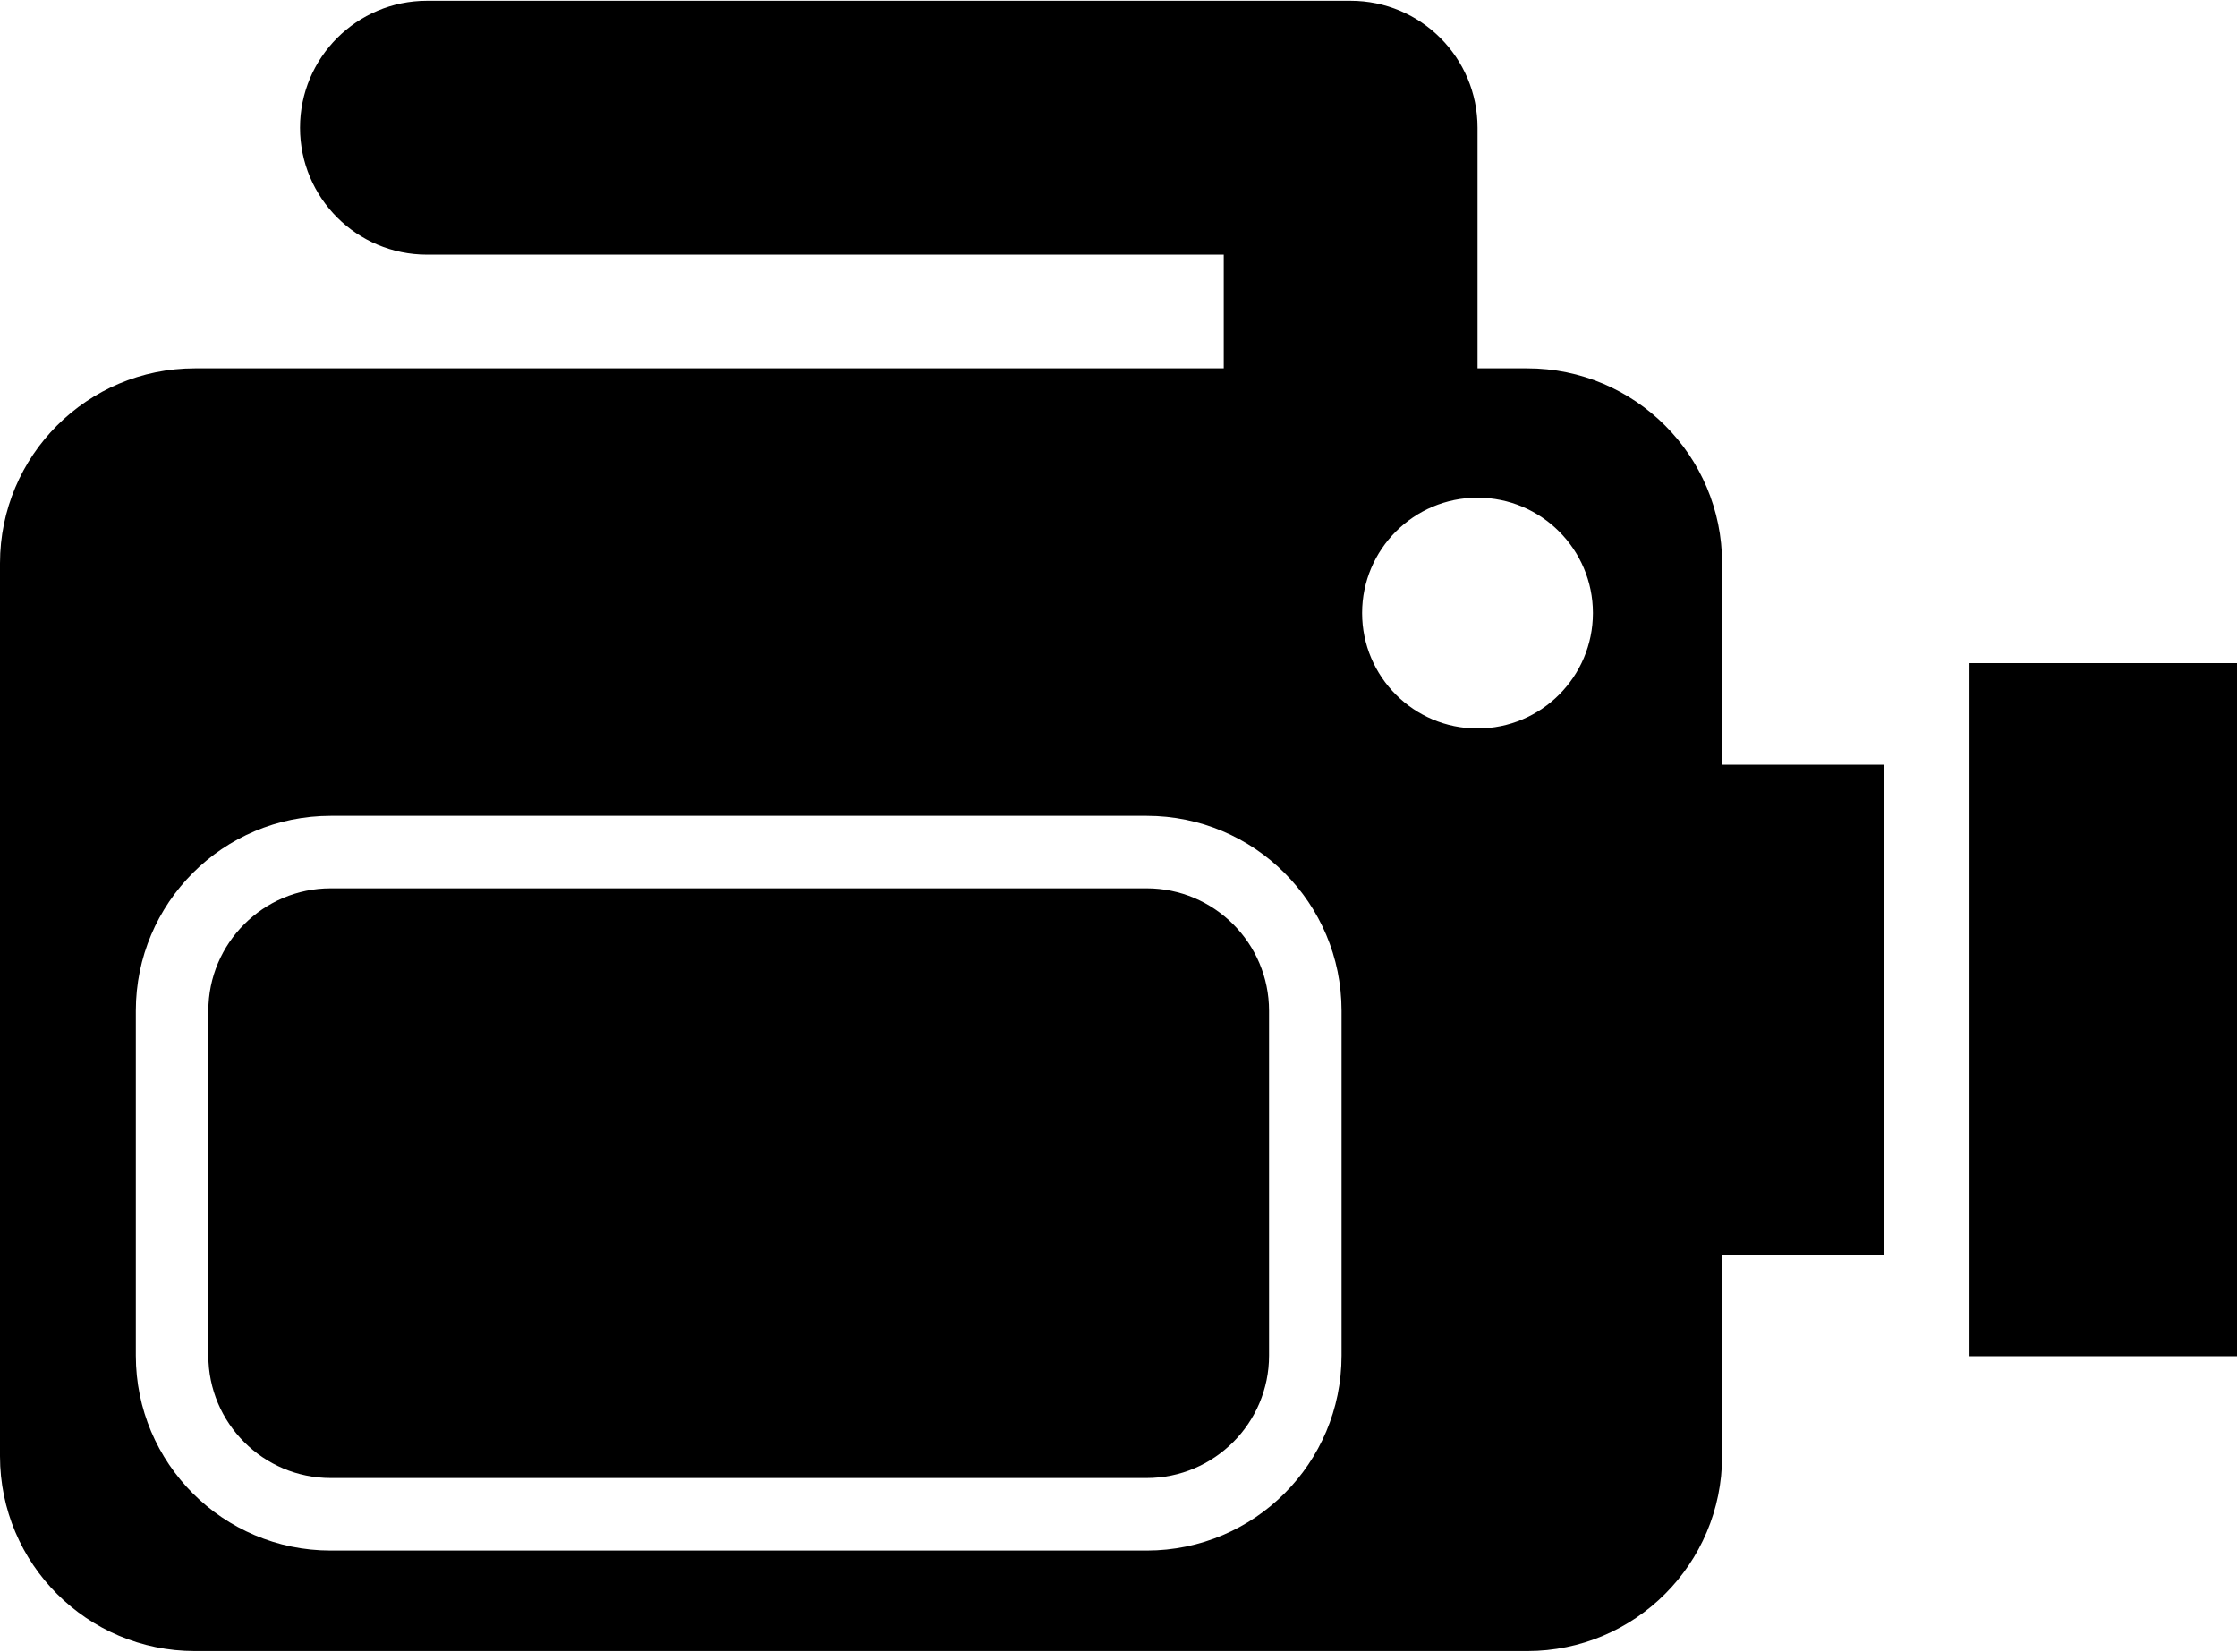 <?xml version="1.0" ?>
<svg xmlns="http://www.w3.org/2000/svg" xmlns:ev="http://www.w3.org/2001/xml-events" xmlns:xlink="http://www.w3.org/1999/xlink" baseProfile="full" enable-background="new 0 0 100 73.763" height="443px" version="1.1" viewBox="0 0 100 73.763" width="600px" x="0px" xml:space="preserve" y="0px">
	<defs/>
	<path d="M 51.258,39.671 L 14.785,39.671 C 11.769,39.671 9.314,42.125 9.314,45.142 L 9.314,60.558 C 9.314,63.574 11.769,66.029 14.785,66.029 L 51.258,66.029 C 54.274,66.029 56.729,63.574 56.729,60.558 L 56.729,45.142 C 56.729,42.125 54.273,39.671 51.258,39.671"/>
	<path d="M 76.983,34.146 L 76.983,25.143 C 76.983,20.33 73.083,16.43 68.271,16.43 L 66.05,16.43 L 66.05,5.673 C 66.049,2.54 63.509,0.0 60.376,0.0 L 19.086,0.0 C 15.952,0.0 13.412,2.54 13.412,5.673 C 13.412,8.807 15.952,11.347 19.086,11.347 L 54.704,11.347 L 54.704,16.43 L 8.713,16.43 C 3.9,16.43 0.0,20.331 0.0,25.143 L 0.0,65.05 C 0.0,69.862 3.9,73.763 8.713,73.763 L 68.271,73.763 C 73.083,73.763 76.983,69.862 76.983,65.05 L 76.983,56.046 L 84.233,56.046 L 84.233,34.146 L 76.983,34.146 M 59.971,60.557 C 59.971,65.369 56.07,69.27 51.258,69.27 L 14.785,69.27 C 9.972,69.27 6.072,65.369 6.072,60.557 L 6.072,45.142 C 6.072,40.33 9.972,36.43 14.785,36.43 L 51.258,36.43 C 56.07,36.43 59.971,40.33 59.971,45.142 L 59.971,60.557 M 66.049,32.525 C 63.201,32.525 60.89,30.215 60.89,27.367 C 60.89,24.519 63.201,22.209 66.049,22.209 C 68.897,22.209 71.208,24.519 71.208,27.367 C 71.208,30.215 68.897,32.525 66.049,32.525"/>
	<path d="M 88.043,29.605 L 100.0,29.605 L 100.0,60.585 L 88.043,60.585 L 88.043,29.605" height="30.98" width="11.957" x="88.043" y="29.605"/>
</svg>
